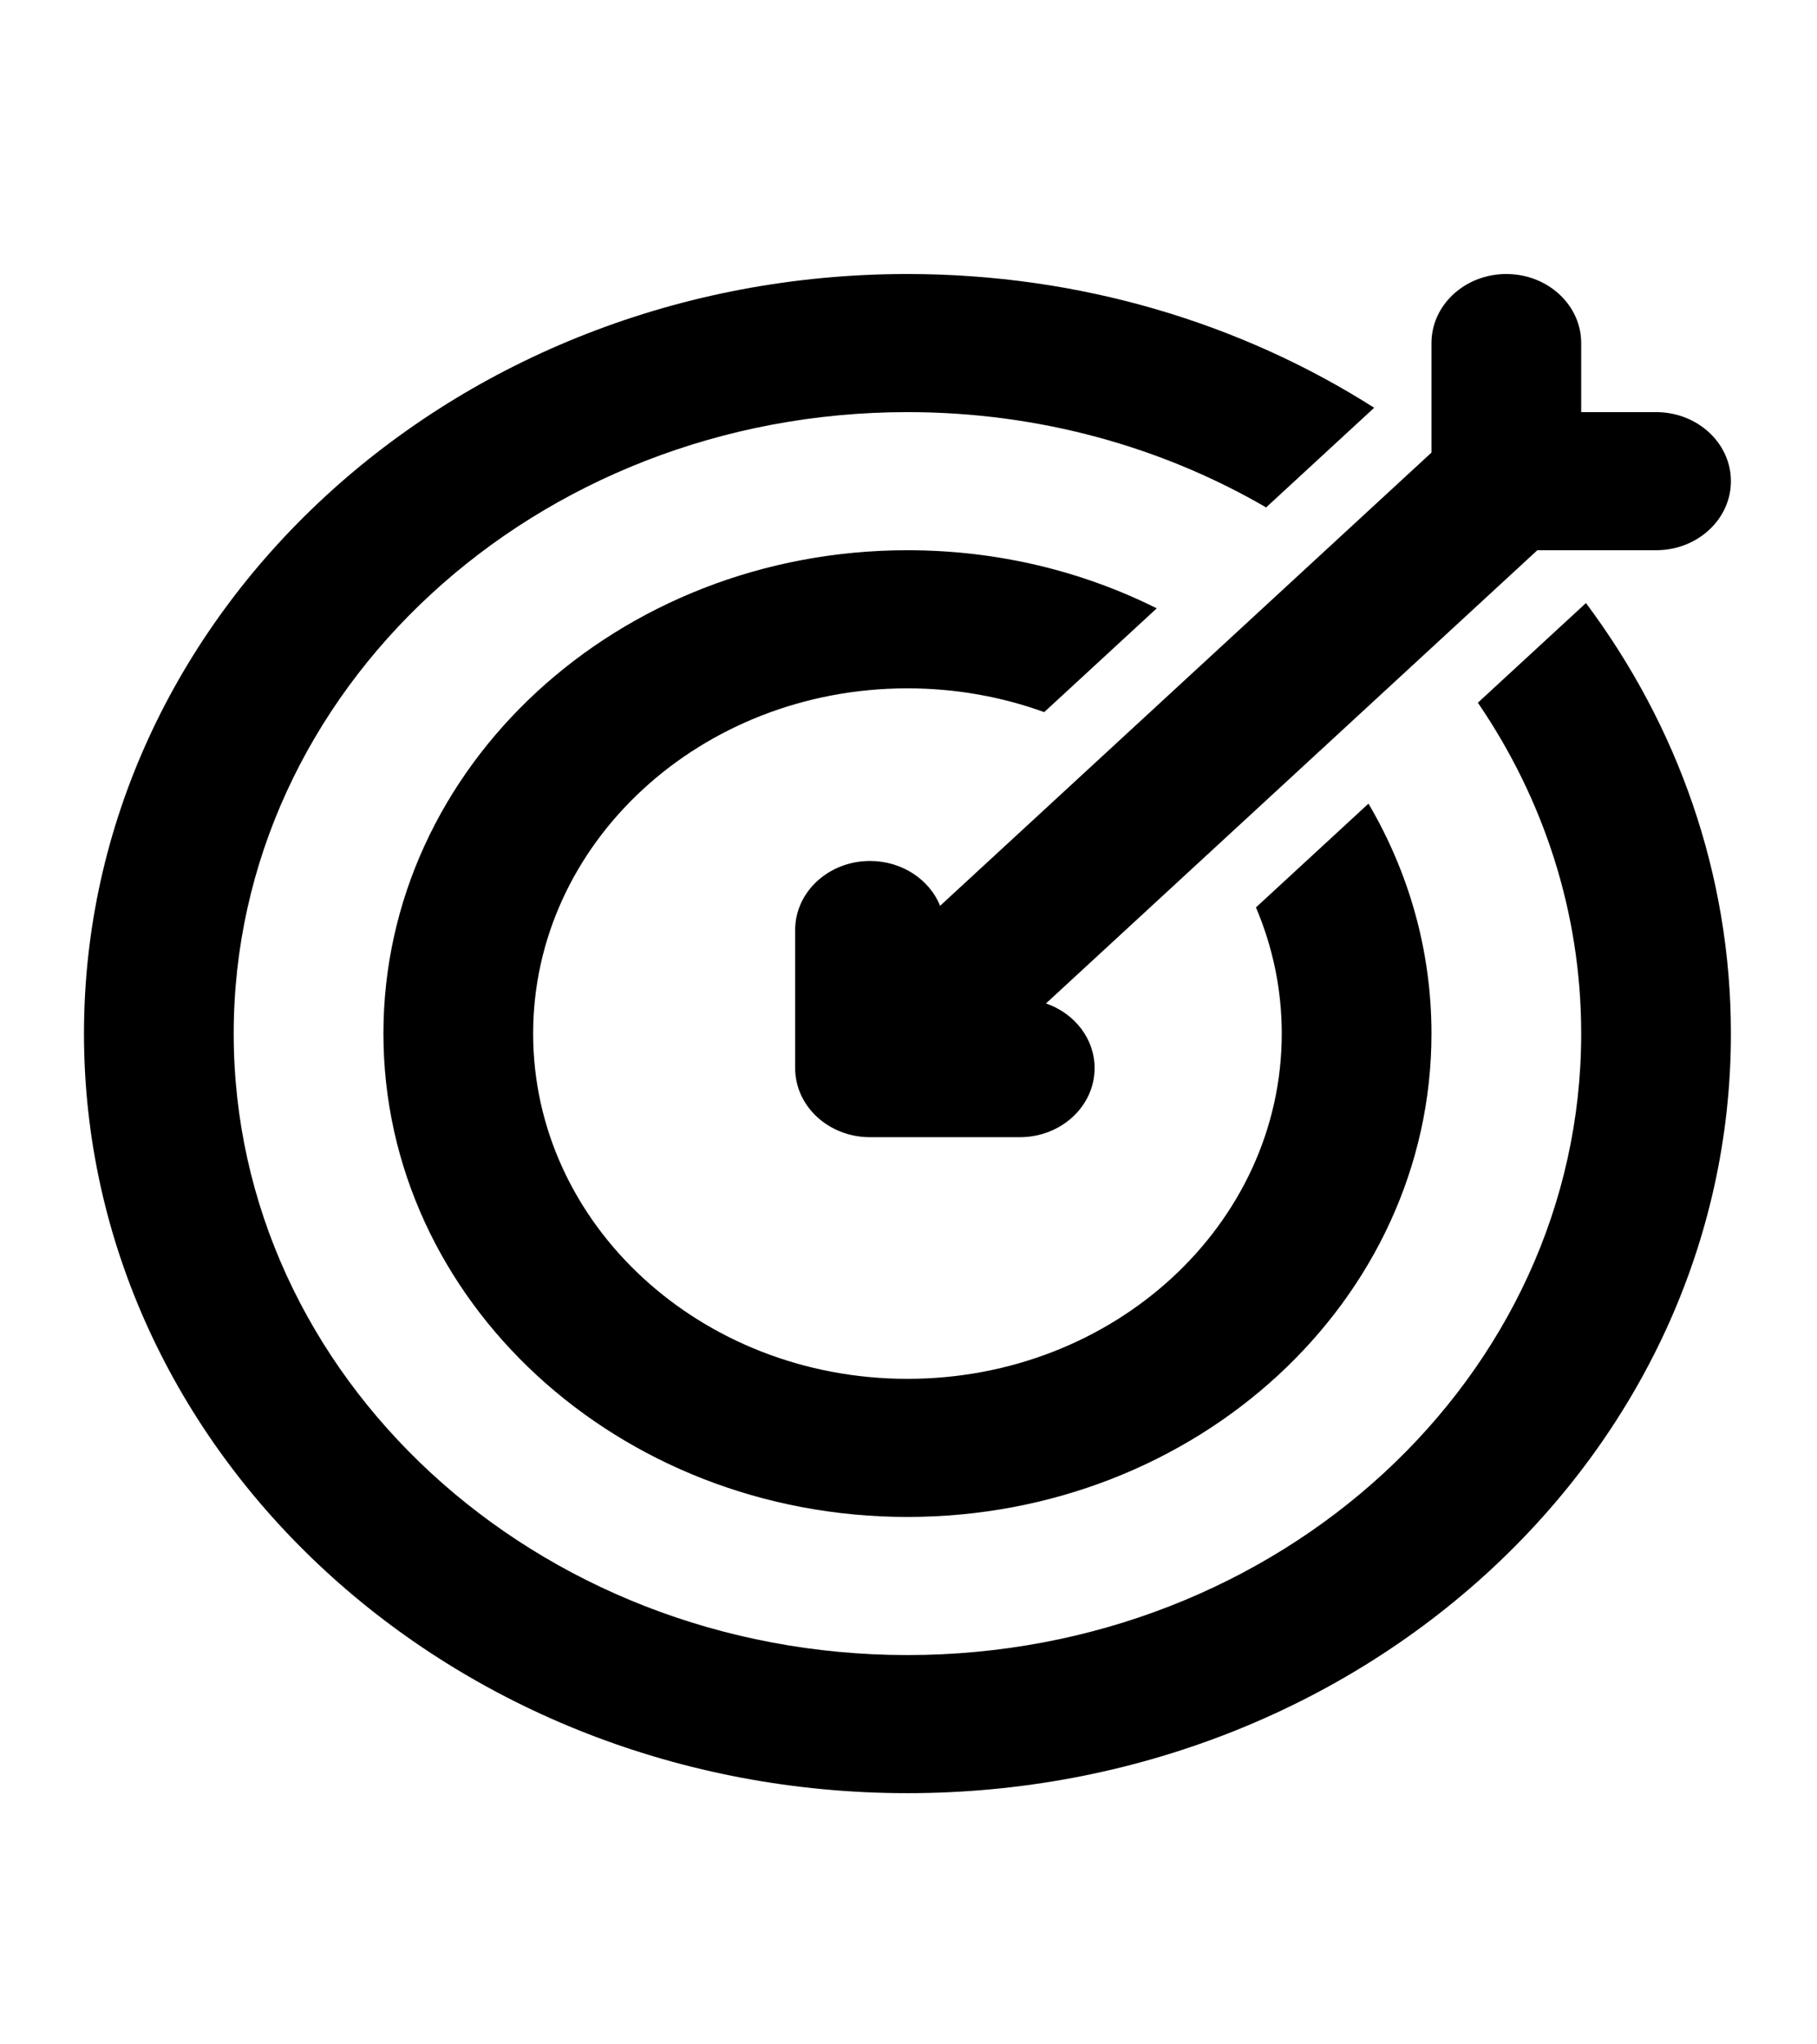 <svg width="32" height="36" viewBox="0 0 45 42" fill="none" xmlns="http://www.w3.org/2000/svg">
<path d="M34.033 5.785C30.748 3.696 26.766 2.473 22.474 2.473C11.21 2.473 2.08 10.895 2.08 21.283C2.08 31.671 11.21 40.092 22.474 40.092C33.737 40.092 42.868 31.671 42.868 21.283C42.868 17.324 41.542 13.651 39.278 10.621L36.601 13.089C38.222 15.462 39.16 18.271 39.16 21.283C39.16 29.782 31.689 36.672 22.474 36.672C13.258 36.672 5.788 29.782 5.788 21.283C5.788 12.783 13.258 5.893 22.474 5.893C25.739 5.893 28.785 6.758 31.357 8.253L34.033 5.785Z" fill="black"/>
<path d="M37.306 2.473C38.33 2.473 39.16 3.239 39.16 4.183V5.893H41.014C42.038 5.893 42.868 6.659 42.868 7.603C42.868 8.548 42.038 9.313 41.014 9.313H38.074L25.905 20.536C26.608 20.779 27.109 21.404 27.109 22.138C27.109 23.082 26.279 23.848 25.255 23.848H21.547C20.523 23.848 19.693 23.082 19.693 22.138V18.718C19.693 17.773 20.523 17.008 21.547 17.008C22.342 17.008 23.02 17.469 23.283 18.118L35.452 6.895V4.183C35.452 3.239 36.282 2.473 37.306 2.473Z" fill="black"/>
<path d="M22.474 9.313C24.709 9.313 26.812 9.834 28.648 10.752L25.861 13.322C24.812 12.942 23.669 12.733 22.474 12.733C17.354 12.733 13.204 16.561 13.204 21.283C13.204 26.004 17.354 29.832 22.474 29.832C27.593 29.832 31.744 26.004 31.744 21.283C31.744 20.18 31.517 19.126 31.105 18.158L33.892 15.588C34.887 17.282 35.452 19.221 35.452 21.283C35.452 27.893 29.641 33.252 22.474 33.252C15.306 33.252 9.496 27.893 9.496 21.283C9.496 14.672 15.306 9.313 22.474 9.313Z" fill="black"/>
</svg>

